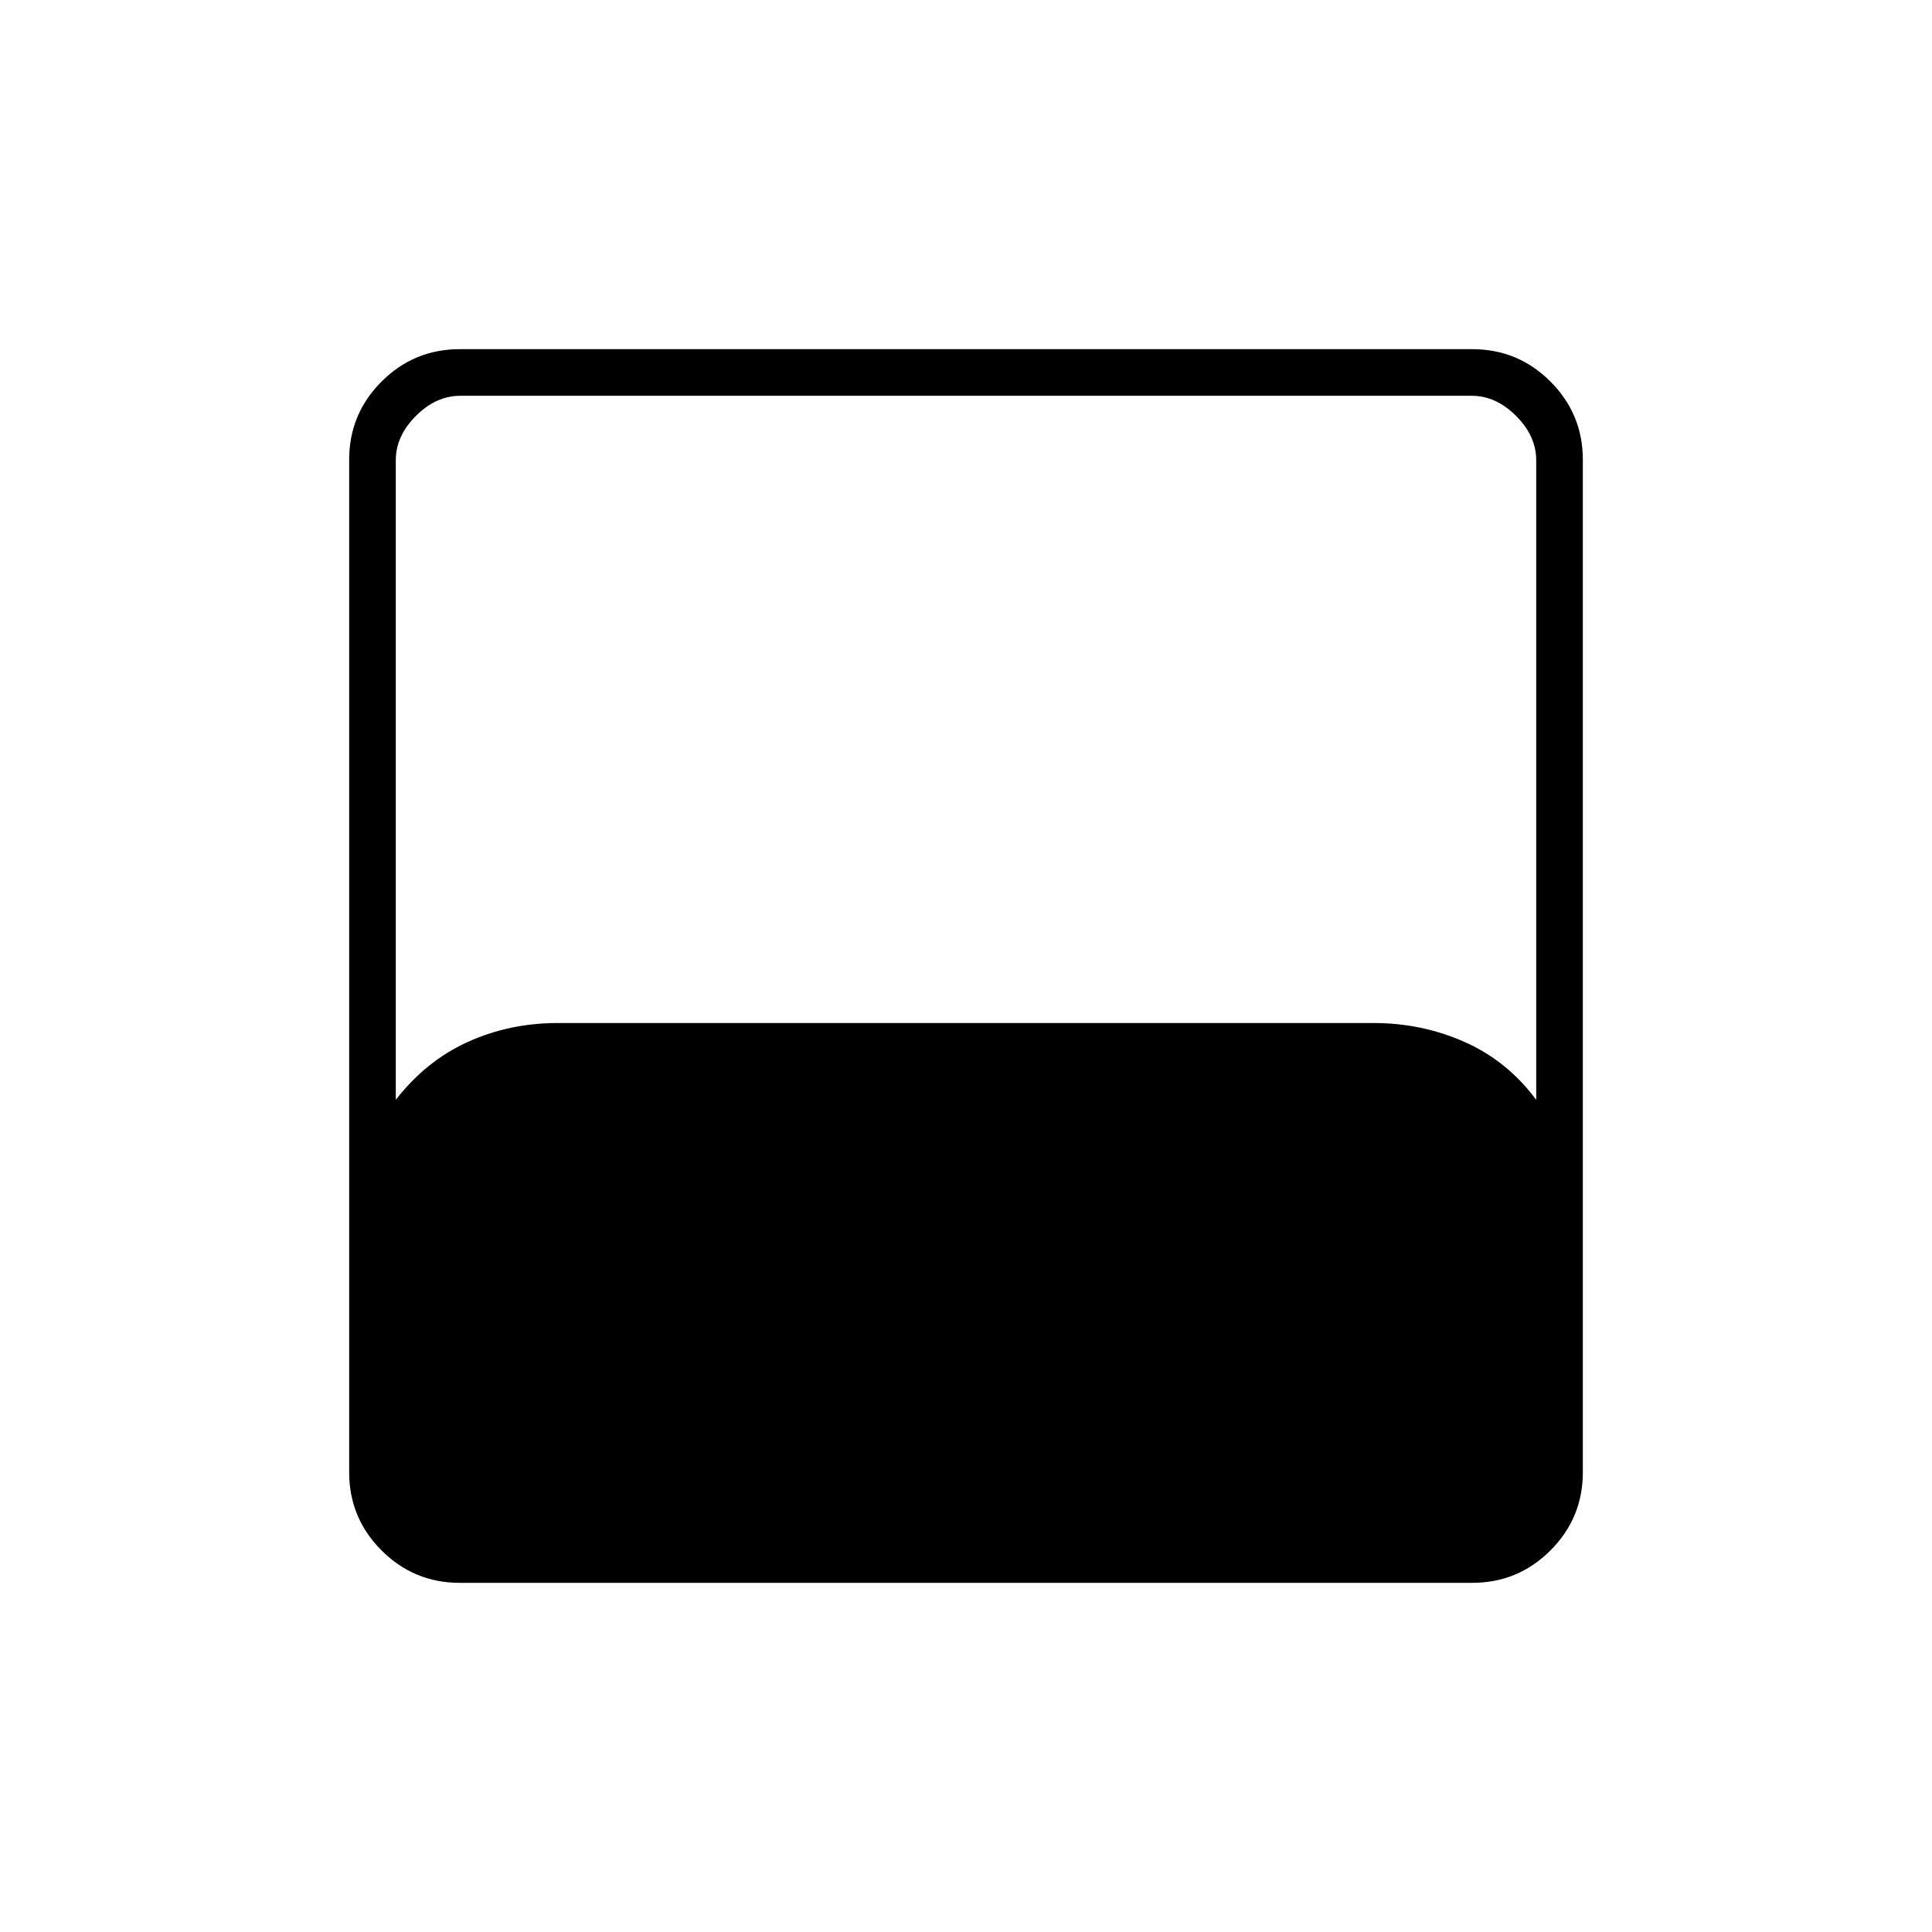 <svg xmlns="http://www.w3.org/2000/svg" height="40" viewBox="0 -960 960 960" width="40"><path d="M228.43-173.5q-22.738 0-38.834-16.096Q173.5-205.692 173.5-228.43v-503.14q0-22.738 16.096-38.834Q205.692-786.5 228.43-786.5h503.14q22.738 0 38.834 16.096Q786.5-754.308 786.5-731.57v503.14q0 22.738-16.096 38.834Q754.308-173.5 731.57-173.5H228.43Zm-31.763-240q15-19.333 35.747-28.75 20.748-9.417 44.668-9.417H682.58q23.92 0 45.17 9.417t35.583 28.75v-317.833q0-12-10-22t-22-10H228.667q-12 0-22 10t-10 22V-413.5Z"/></svg>